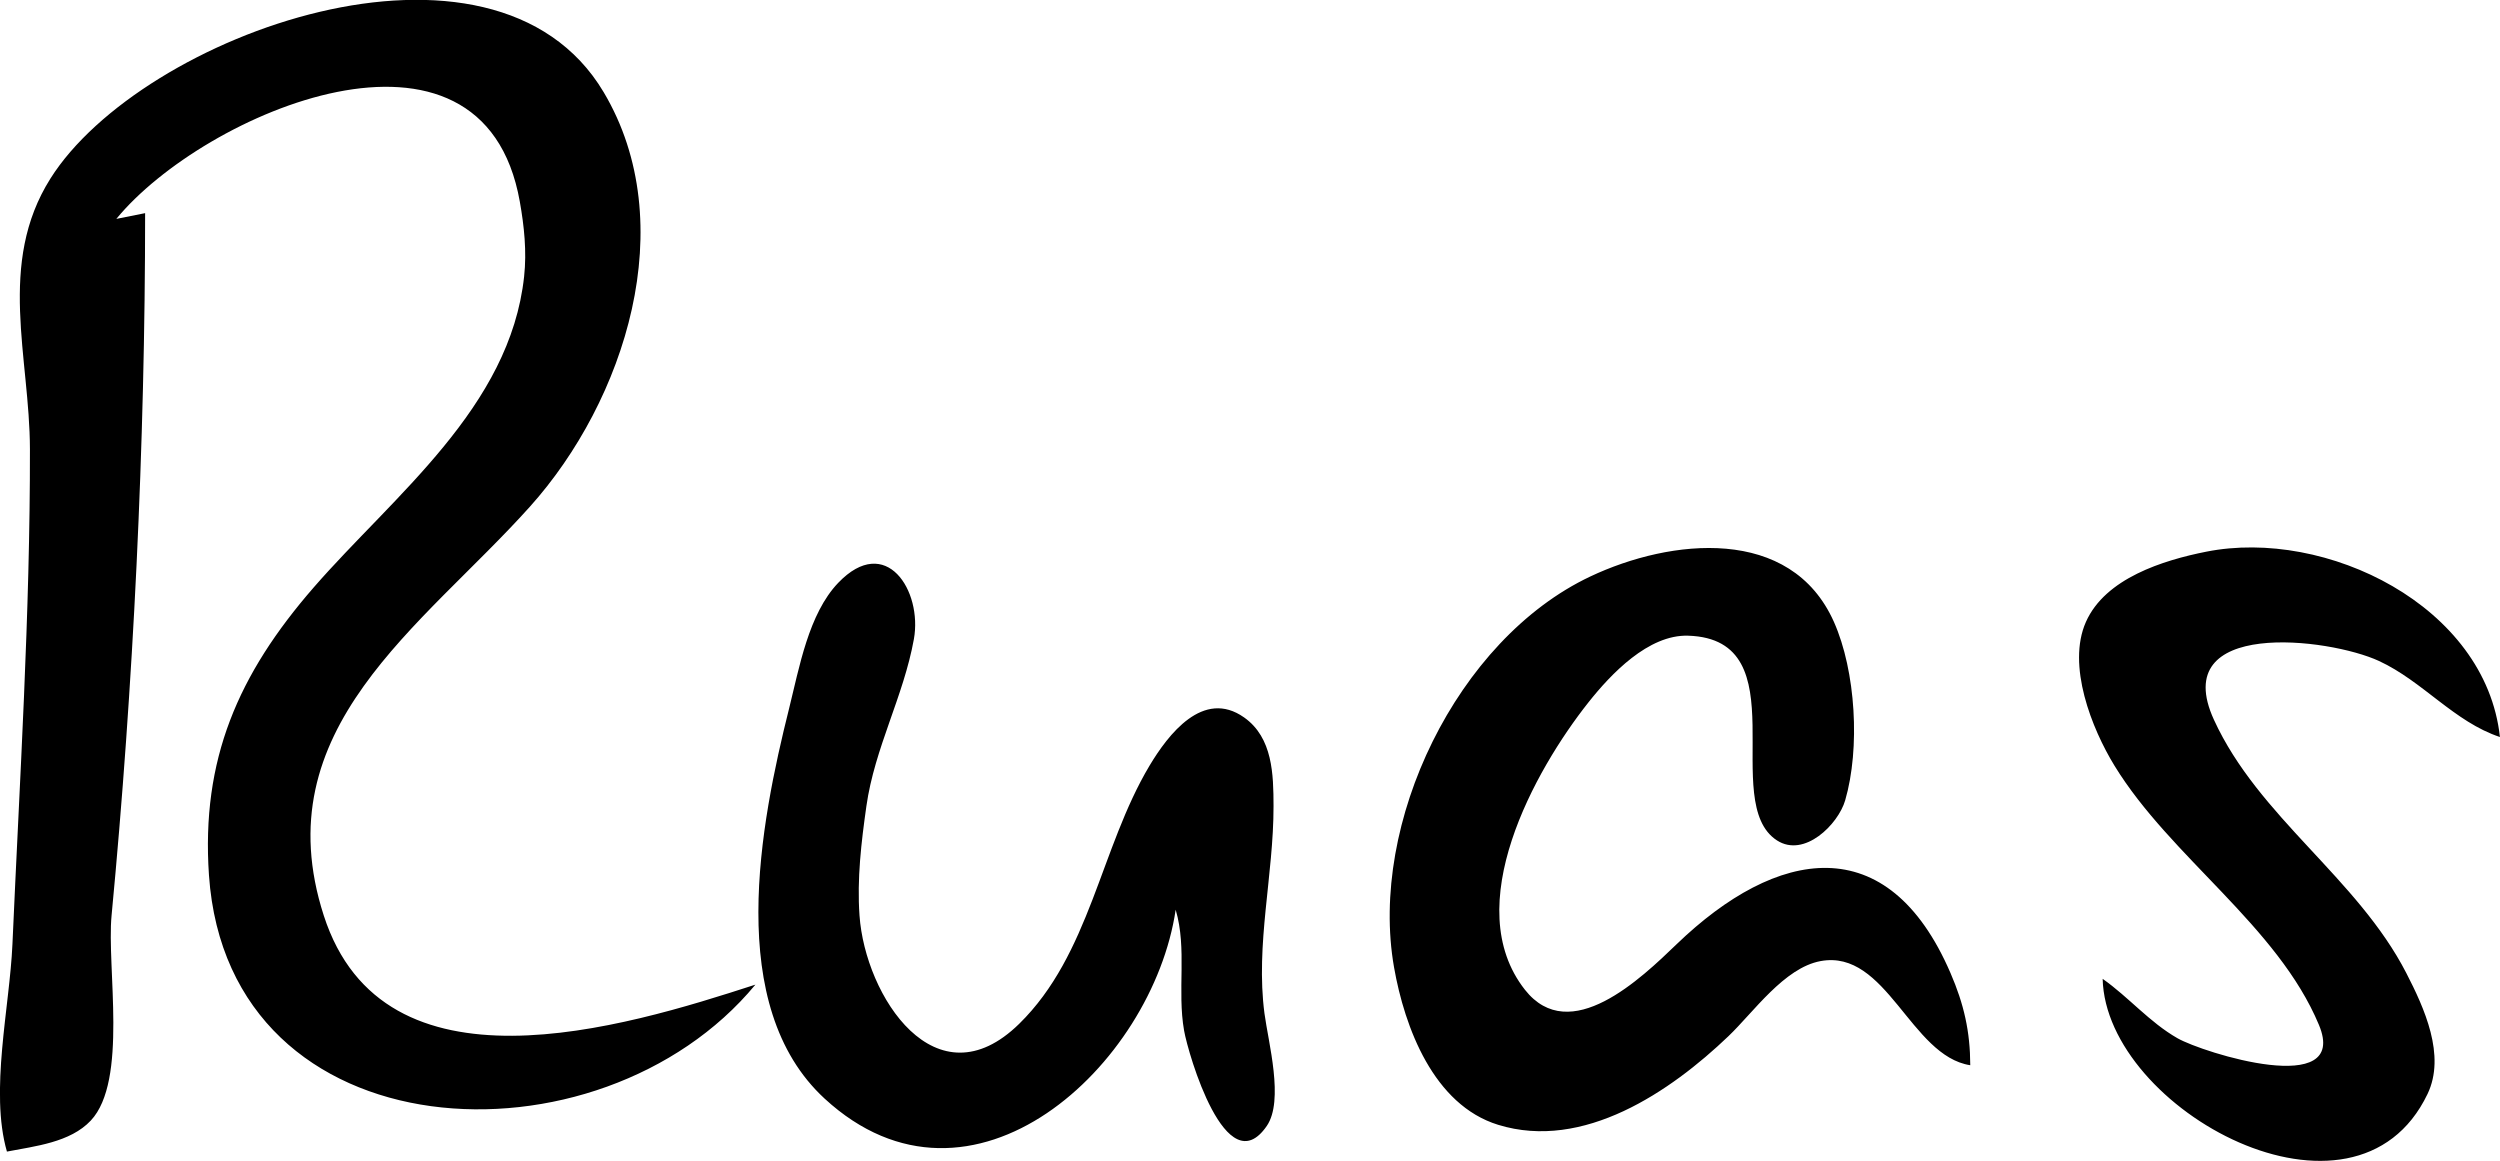 <svg width="76.59mm" height="35.57mm" version="1.1" viewBox="0 0 76.59 35.57" xml:space="preserve" xmlns="http://www.w3.org/2000/svg"><g transform="translate(-46.91 -108.23)"><path d="m47.123 143.51c0.857-0.166 1.938-0.278 2.569-0.951 1.145-1.221 0.484-4.693 0.636-6.28 0.671-7.056 1.028-14.43 1.028-21.519l-0.882 0.176c2.682-3.266 11.227-6.926 12.361-0.529 0.134 0.757 0.215 1.524 0.132 2.293-0.431 4.016-3.993 6.707-6.445 9.525-2.317 2.663-3.454 5.273-3.21 8.819 0.594 8.62 11.967 9.128 16.741 3.351-4.068 1.323-11.392 3.561-13.224-2.117-1.848-5.729 3.002-8.832 6.314-12.524 2.917-3.251 4.662-8.663 2.261-12.7-3.378-5.68-14.168-1.766-16.949 2.646-1.64 2.602-0.632 5.484-0.628 8.29 0.008 5.042-0.315 10.131-0.536 15.169-0.084 1.923-0.7 4.503-0.169 6.35m60.149-2.646c-3e-3 -1.034-0.194-1.871-0.605-2.822-1.923-4.459-5.326-3.836-8.391-0.884-1.081 1.041-3.268 3.149-4.648 1.394-2.015-2.562 0.298-6.721 1.944-8.8 0.688-0.869 1.839-2.085 3.057-2.046 3.433 0.107 0.921 5.109 2.722 6.272 0.838 0.541 1.874-0.489 2.089-1.228 0.463-1.592 0.326-3.96-0.345-5.467-1.317-2.957-4.998-2.556-7.465-1.39-4.085 1.931-6.788 7.556-6.011 11.973 0.324 1.843 1.212 4.214 3.188 4.824 2.614 0.807 5.284-1.02 7.056-2.714 0.77-0.736 1.707-2.094 2.822-2.301 2.024-0.375 2.755 2.907 4.586 3.19m4.057-2.646c0.094 4.01 7.727 8.176 9.953 3.527 0.567-1.184-0.102-2.638-0.65-3.704-1.499-2.915-4.528-4.778-5.894-7.761-1.421-3.102 3.512-2.516 5.058-1.8 1.341 0.621 2.307 1.866 3.704 2.329-0.436-4.022-5.335-6.406-8.996-5.678-1.32 0.262-3.095 0.815-3.688 2.153-0.589 1.329 0.176 3.261 0.878 4.407 1.714 2.797 4.997 4.907 6.261 7.937 0.948 2.271-3.556 0.853-4.333 0.409-0.858-0.49-1.492-1.256-2.293-1.82m-28.399-2.117c0.355 1.202 0.041 2.476 0.258 3.704 0.127 0.718 1.291 4.723 2.532 2.922 0.537-0.78 0.046-2.57-0.07-3.451-0.277-2.113 0.281-4.231 0.278-6.35-0.002-0.964-0.022-2.096-0.901-2.716-1.253-0.884-2.328 0.523-2.9 1.481-1.505 2.523-1.819 5.777-3.991 7.905-2.549 2.497-4.719-0.843-4.892-3.319-0.079-1.121 0.054-2.243 0.211-3.351 0.253-1.785 1.139-3.36 1.455-5.115 0.267-1.482-0.855-3.253-2.319-1.724-0.909 0.95-1.194 2.608-1.502 3.84-0.886 3.54-1.991 9.128 1.088 11.962 4.504 4.145 10.049-1.022 10.753-5.788z"/></g></svg>
